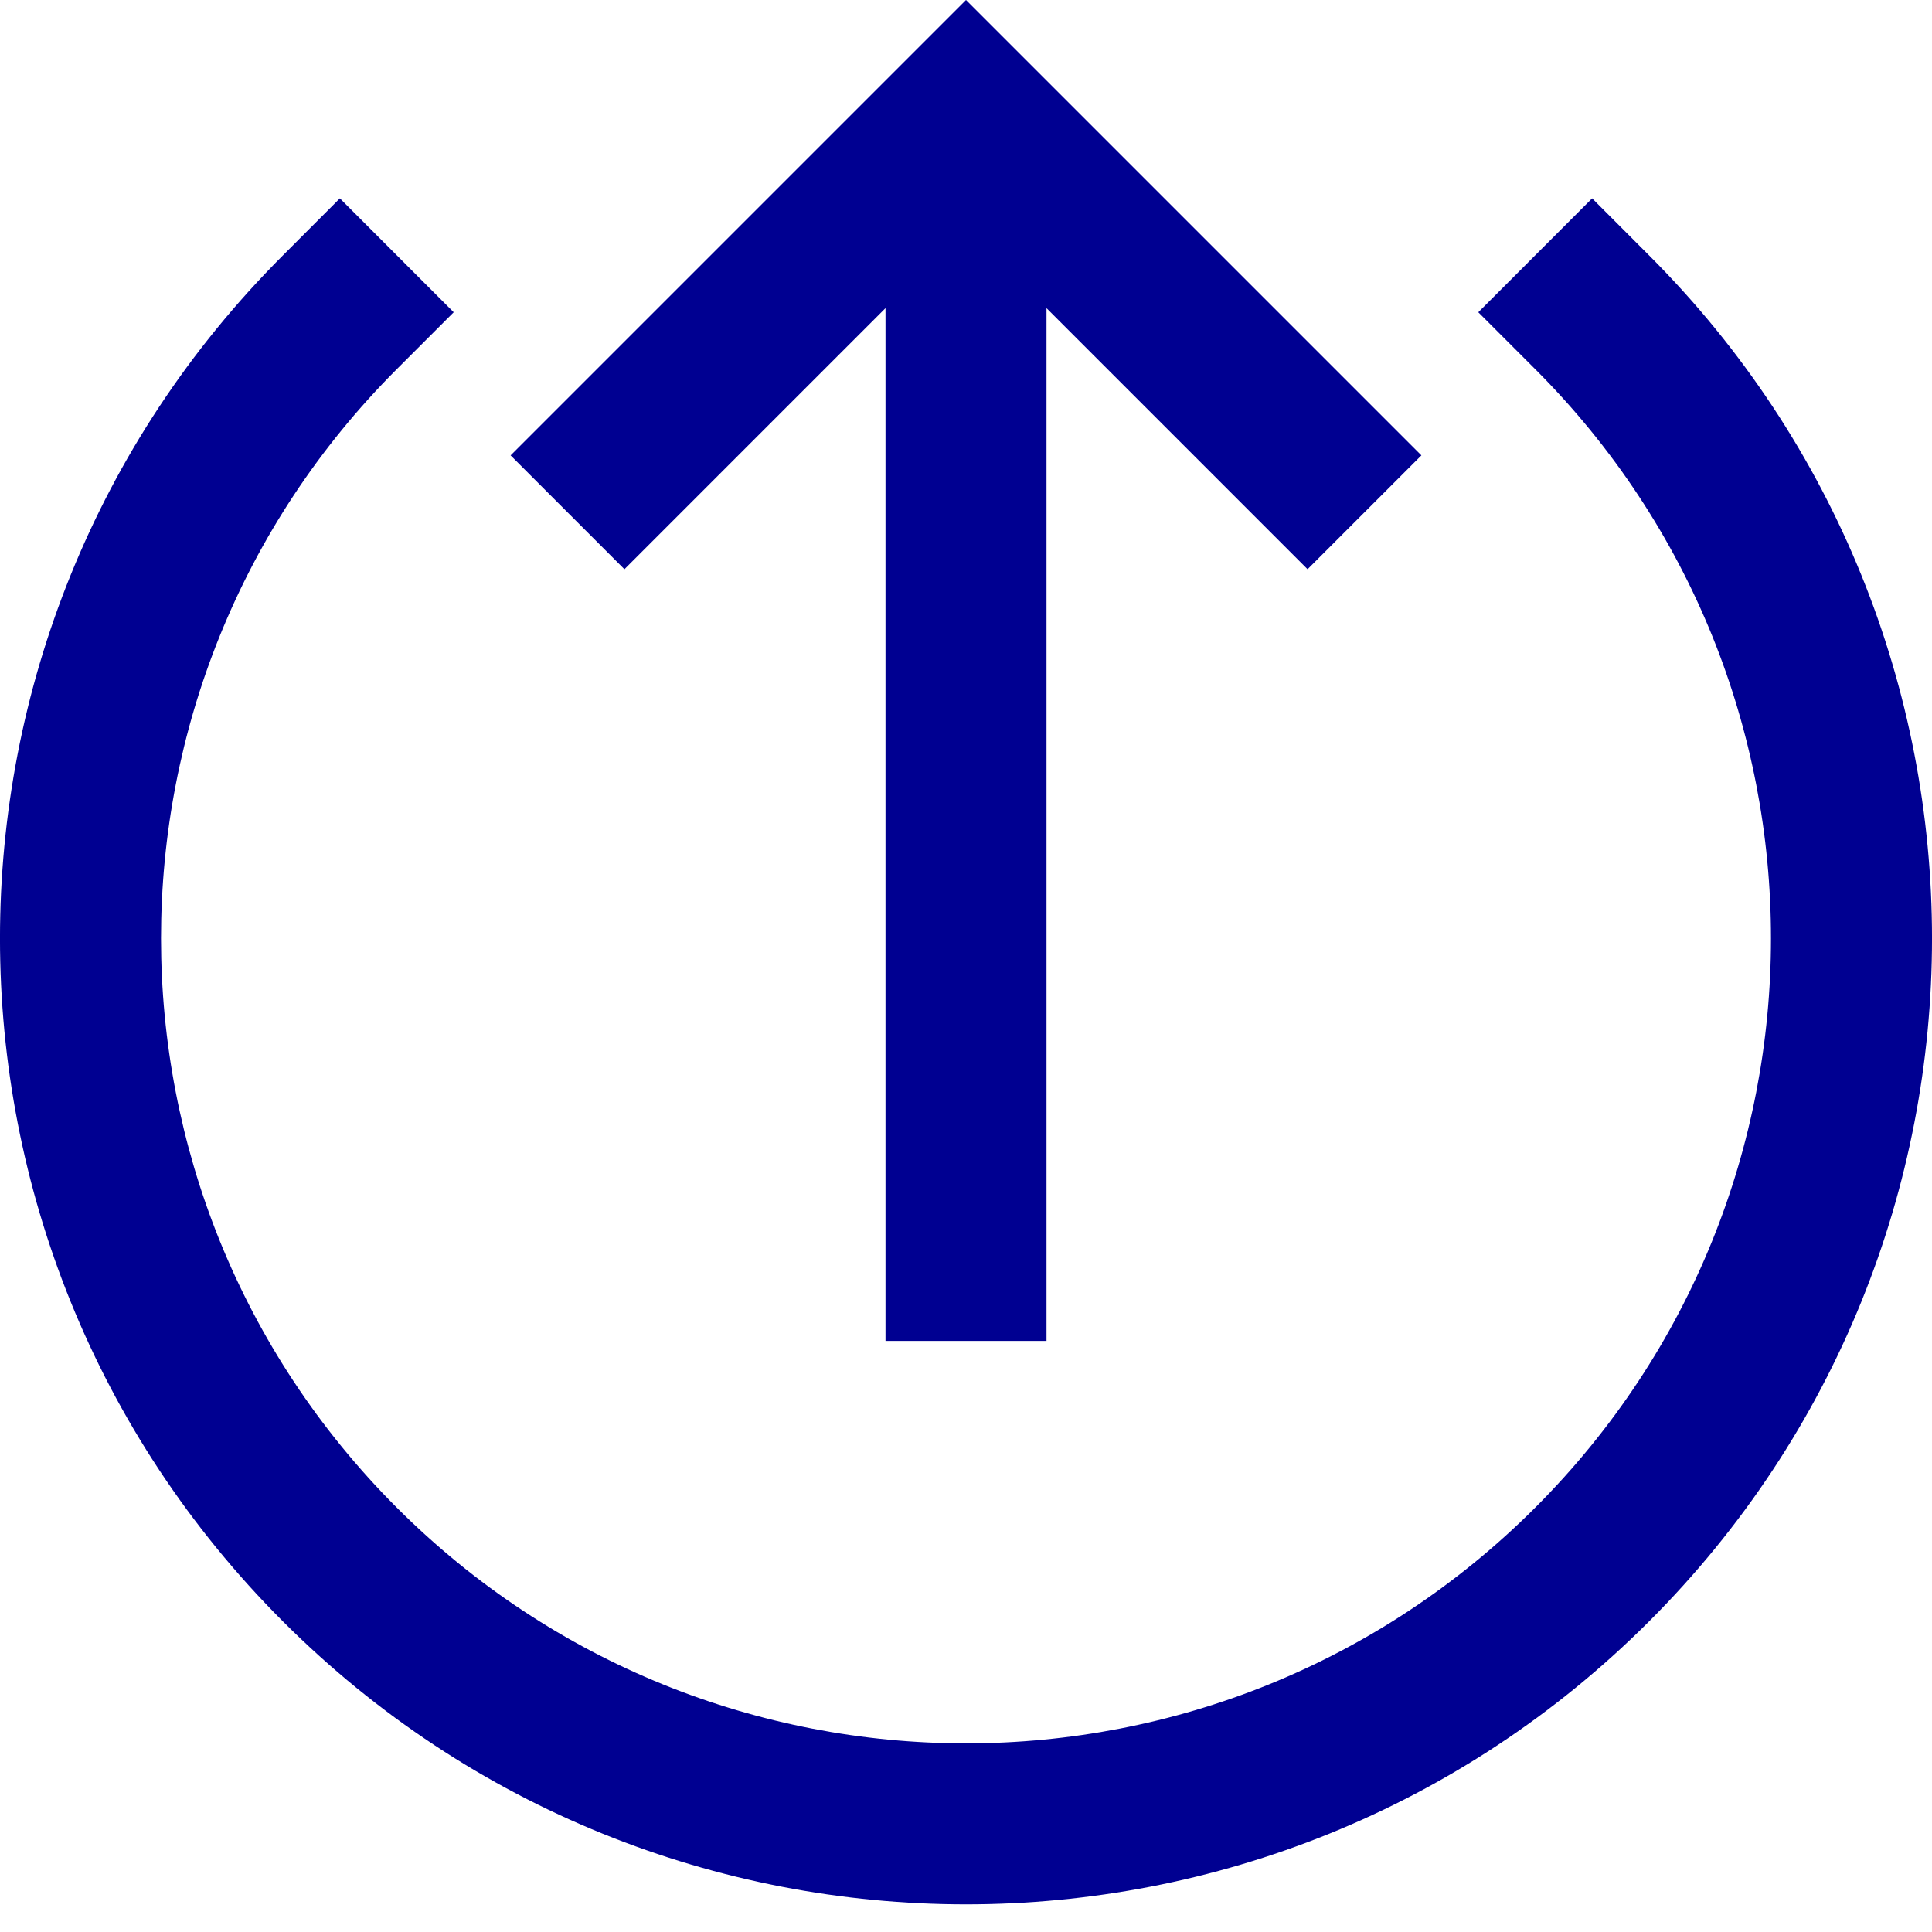 <svg width="24" height="24" viewBox="0 0 24 24" fill="none" xmlns="http://www.w3.org/2000/svg"> <path d="M17.657 5.657L12 0L6.343 5.657L7.757 7.071L11 3.828L11 16.657H13L13 3.828L16.243 7.071L17.657 5.657Z" fill="#000091"/> <path d="M4.929 4.586C1.024 8.491 1.024 14.823 4.929 18.728C8.834 22.633 15.166 22.633 19.071 18.728C22.976 14.823 22.976 8.491 19.071 4.586L18.364 3.879L19.778 2.464L20.485 3.172C25.172 7.858 25.172 15.456 20.485 20.142C15.799 24.828 8.201 24.828 3.515 20.142C-1.172 15.456 -1.172 7.858 3.515 3.172L4.222 2.464L5.636 3.879L4.929 4.586Z" fill="#000091"/> </svg>
